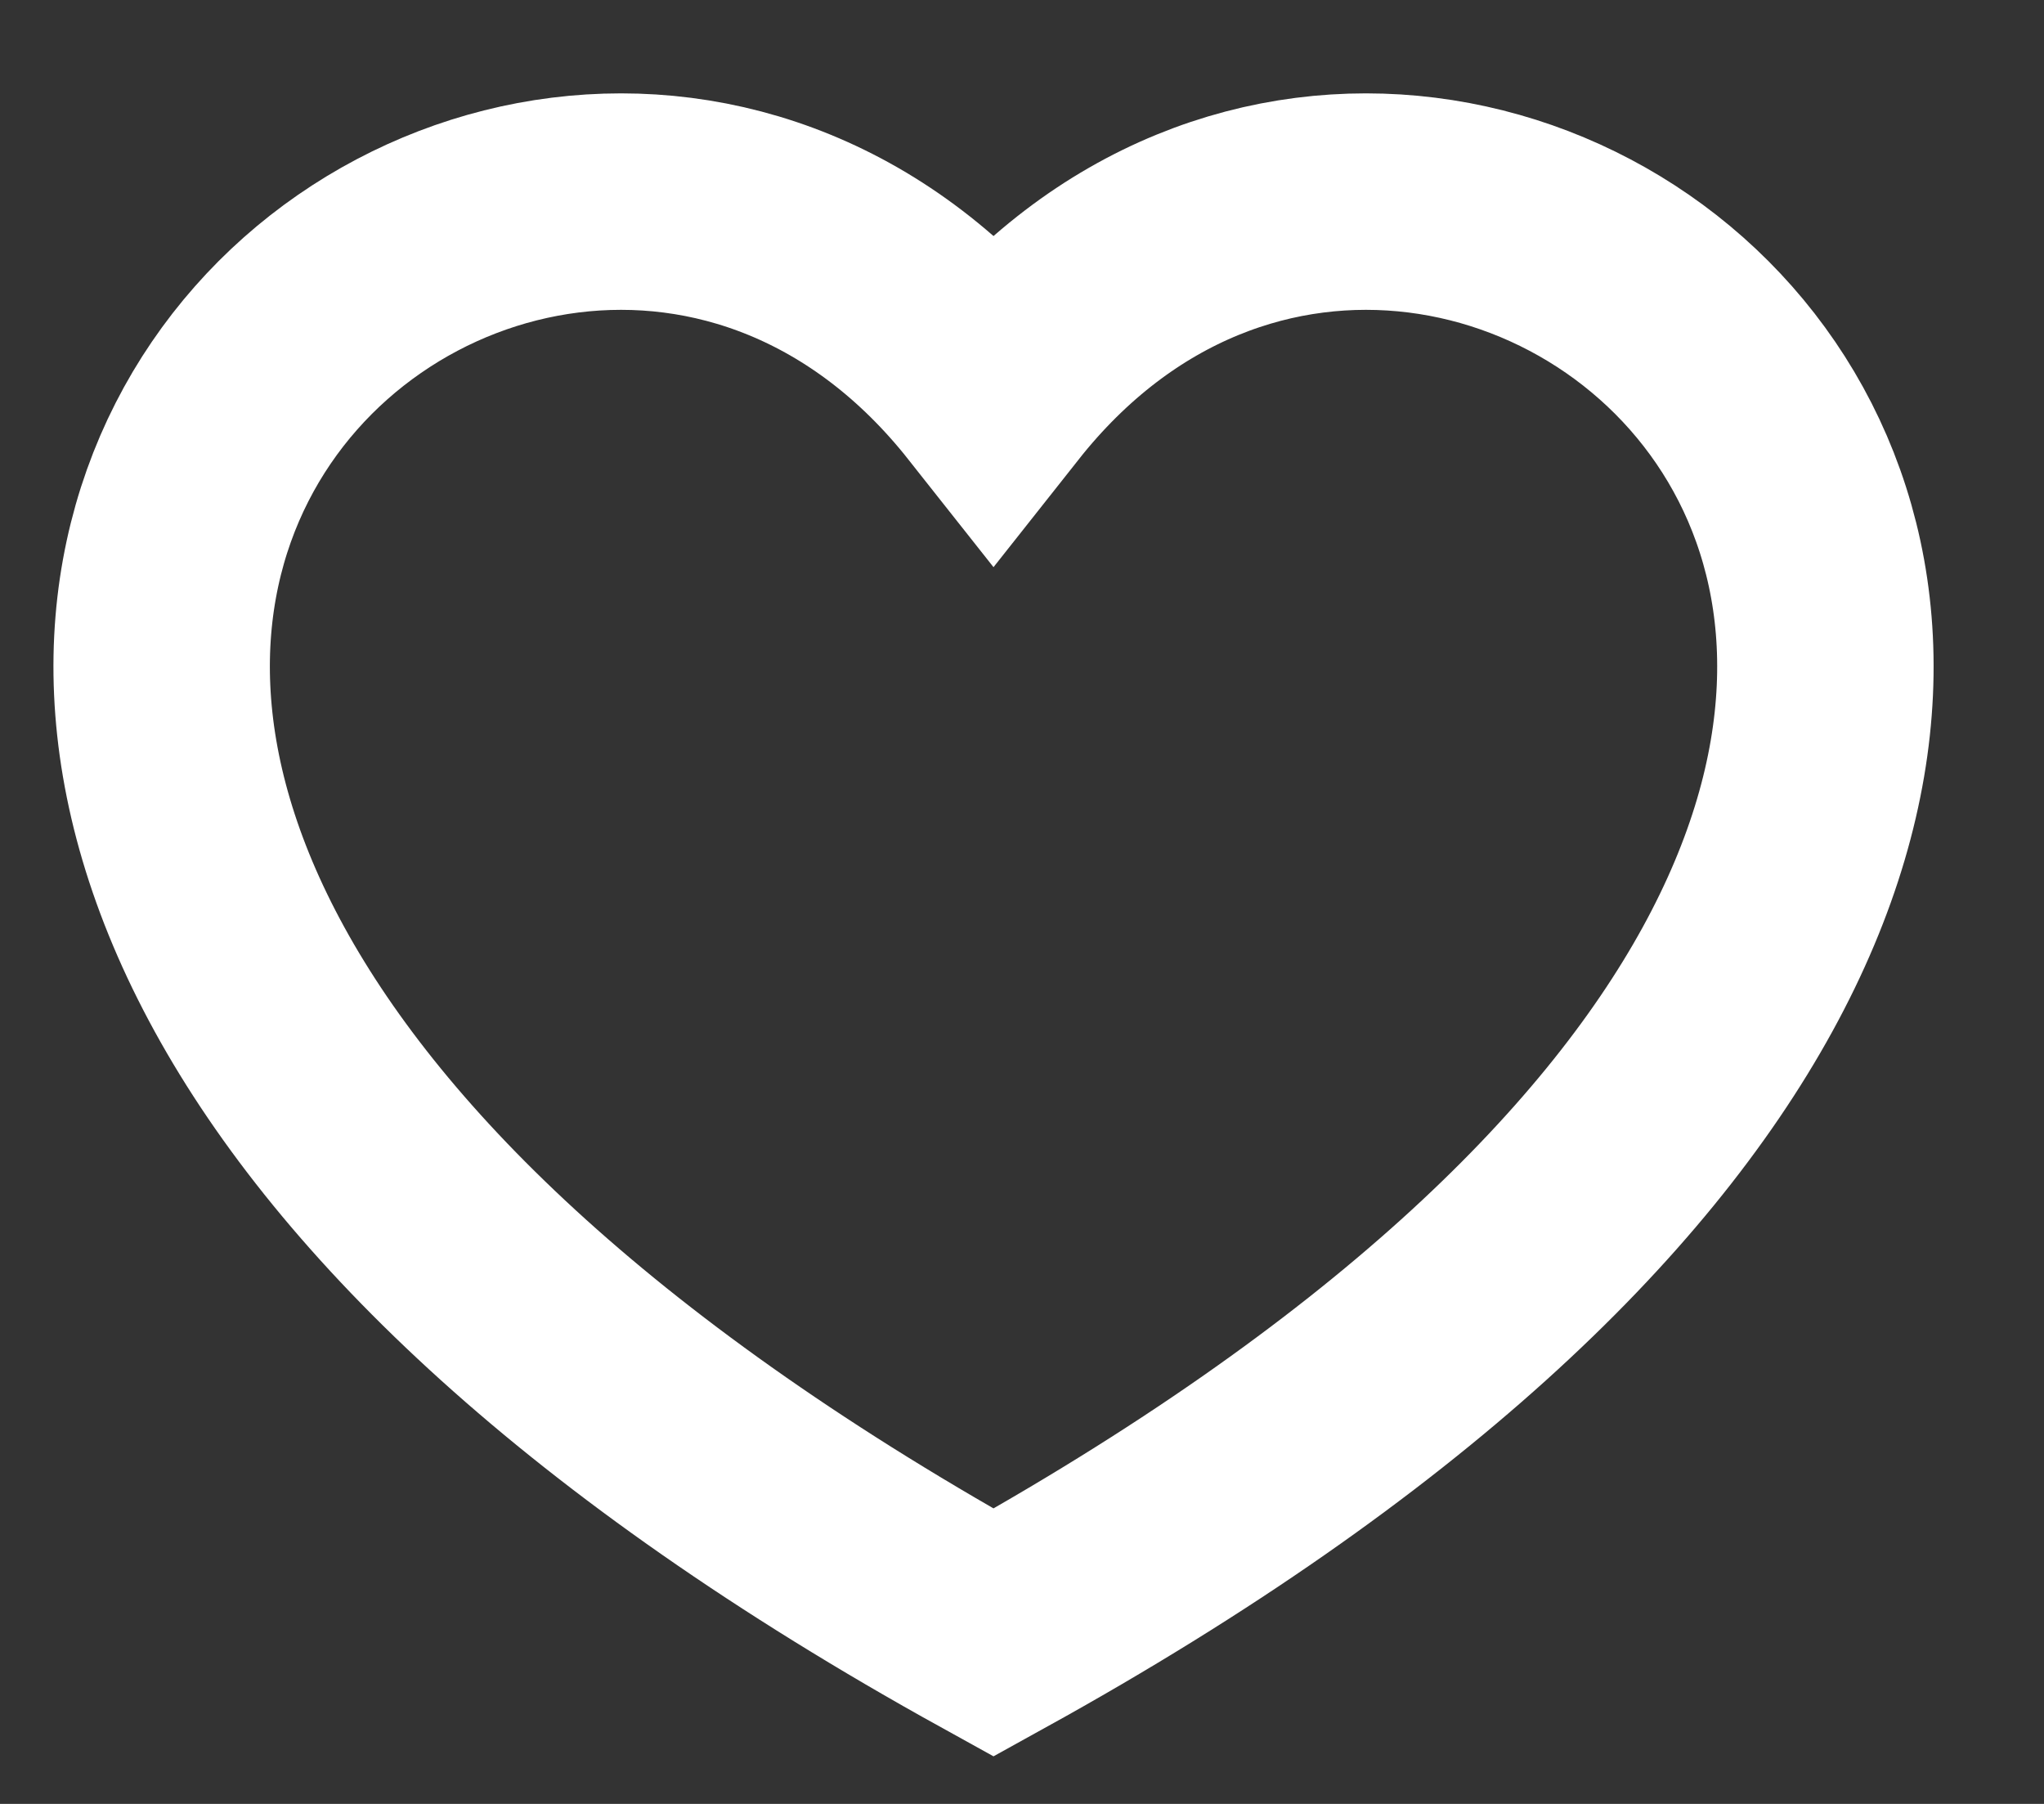 <svg width="17" height="15" viewBox="0 0 17 15" fill="none" xmlns="http://www.w3.org/2000/svg">
<rect x="0" y="0" width="17" height="15" fill="#333333" stroke="none"/>
<path d="M8.263 13.576C-5.07 6.206 4.263 -1.794 8.263 3.265C12.263 -1.794 21.597 6.206 8.263 13.576Z" stroke="white" stroke-width="1.8"/>
</svg>
